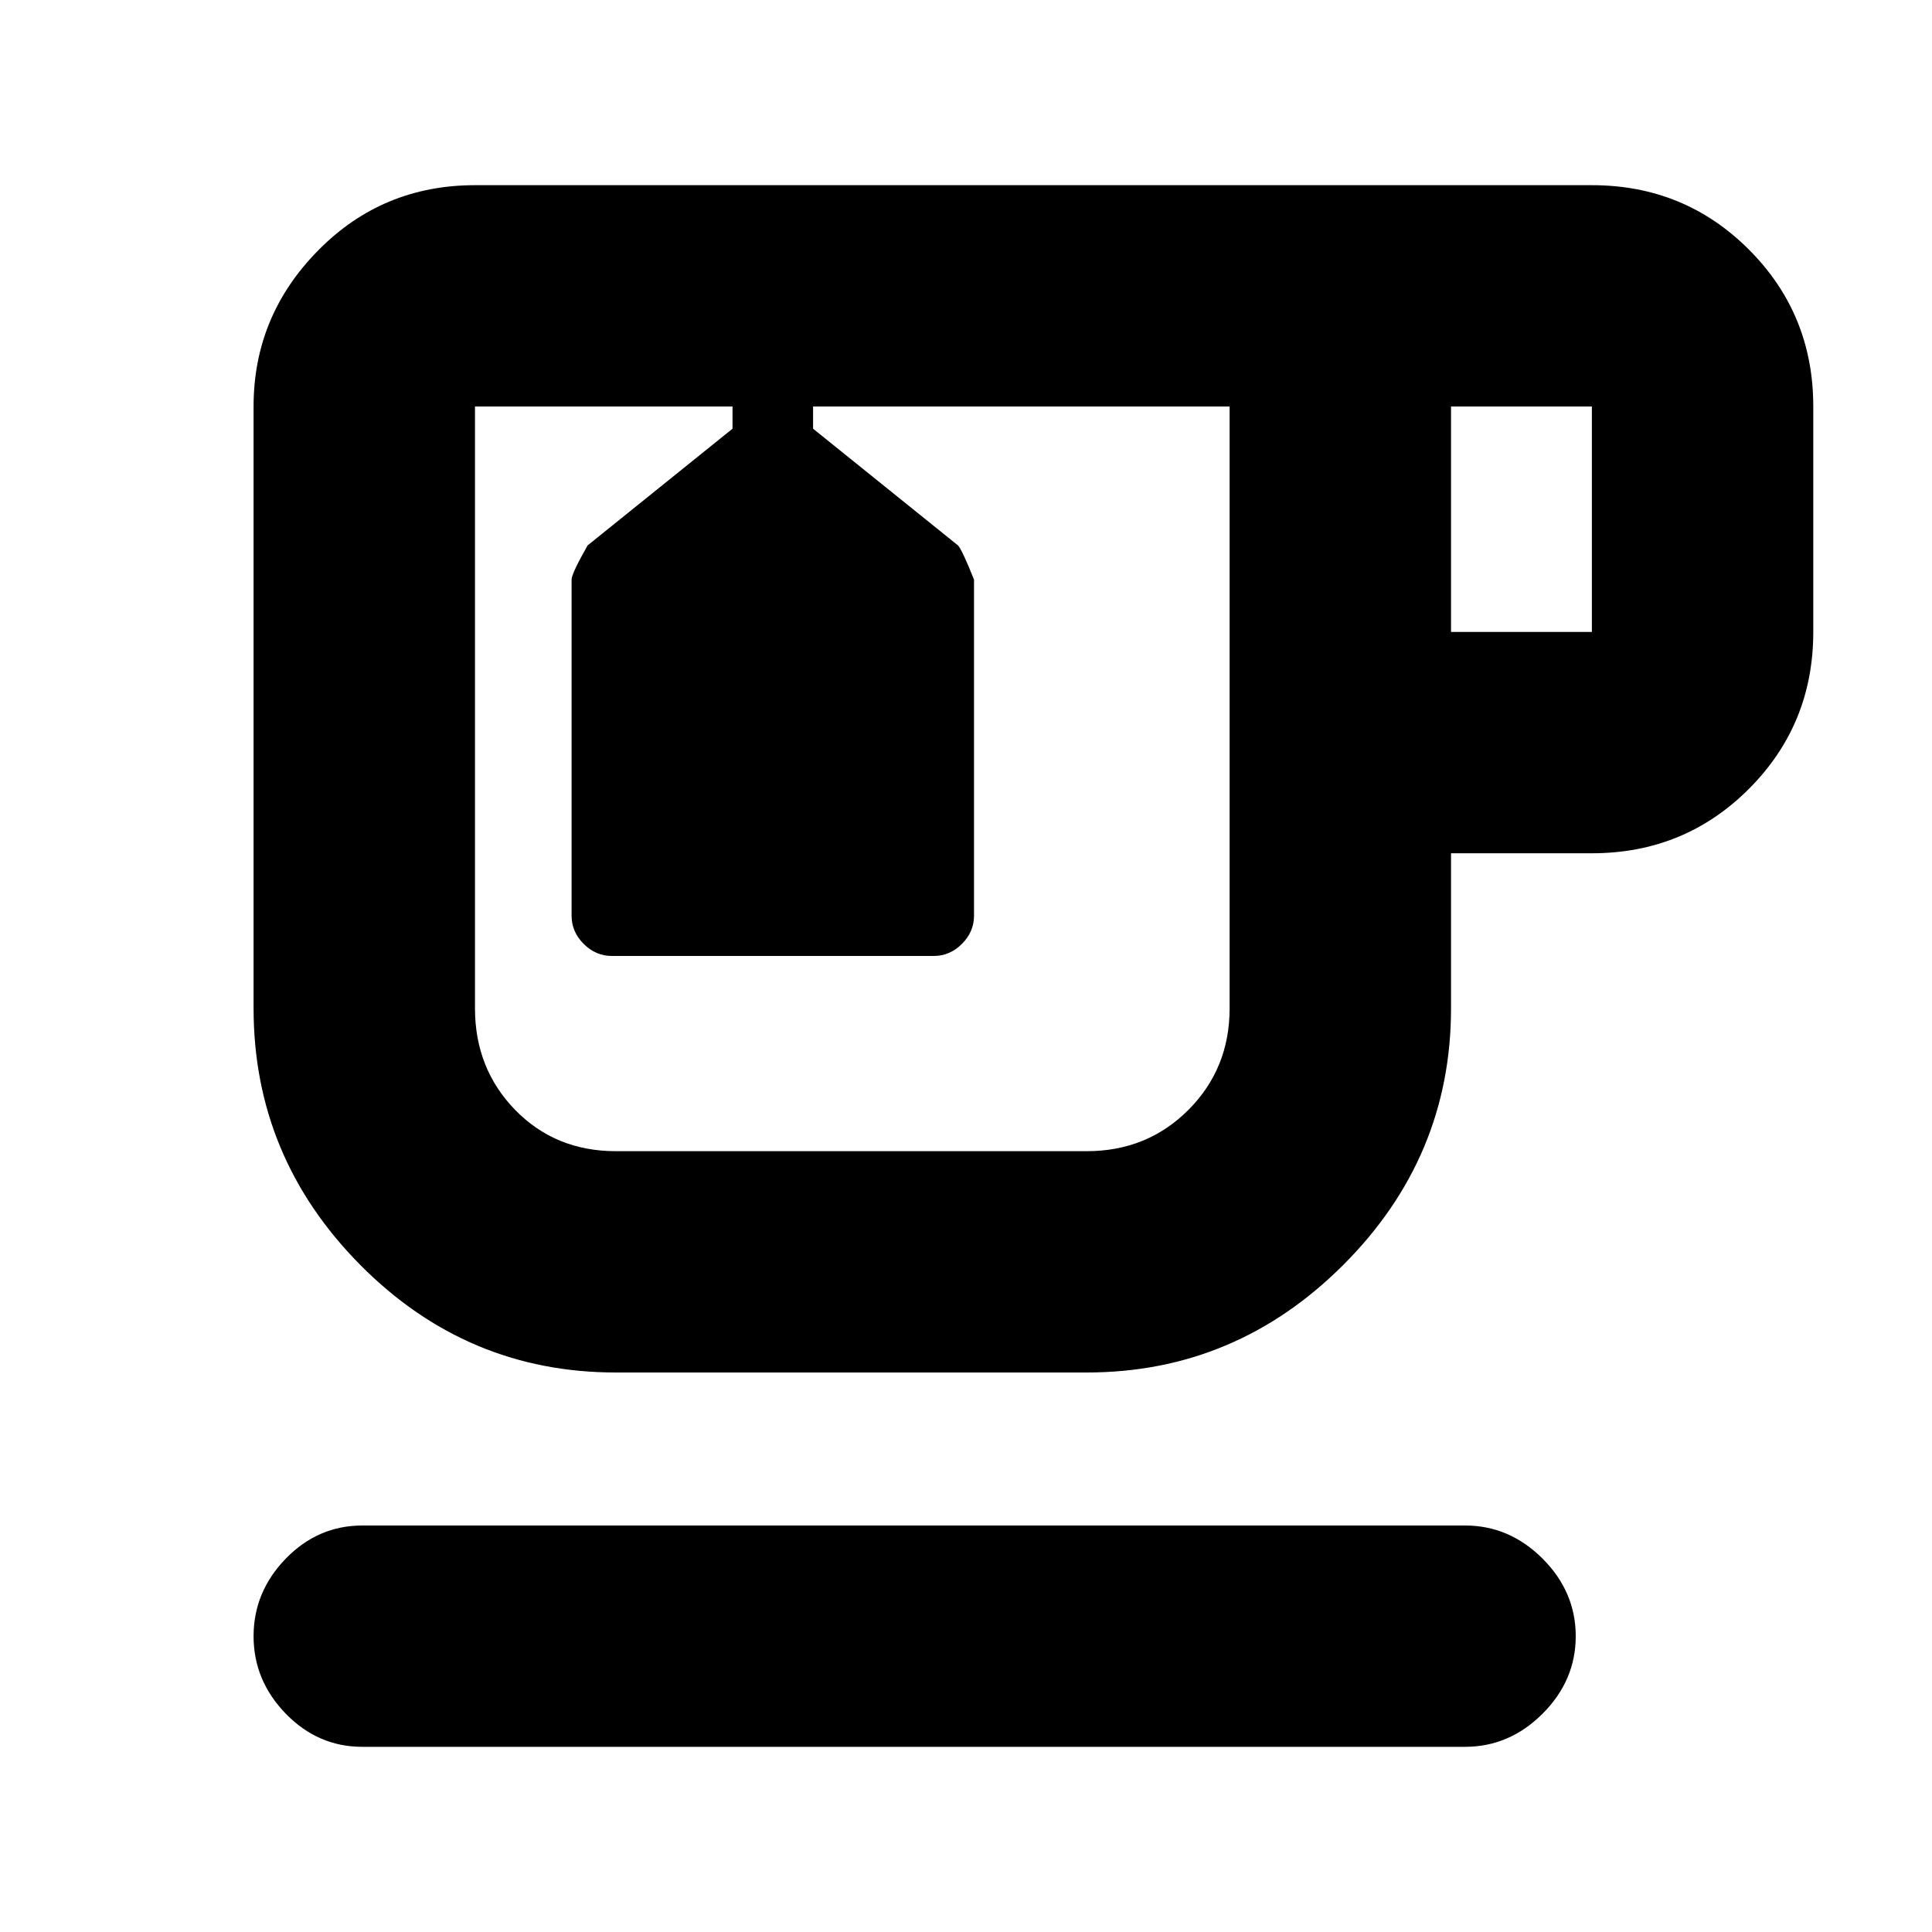 <svg xmlns="http://www.w3.org/2000/svg" height="20" width="20"><path d="M3.75 18.083q-.458 0-.792-.343-.333-.344-.333-.802 0-.459.333-.803.334-.343.792-.343h11.417q.458 0 .802.343.343.344.343.803 0 .458-.343.802-.344.343-.802.343Zm2.625-3.875q-1.542 0-2.646-1.114-1.104-1.115-1.104-2.656v-6.23q0-.937.667-1.614.666-.677 1.625-.677h11.562q.959 0 1.625.666.667.667.667 1.625v2.334q0 .958-.667 1.625-.666.666-1.625.666h-1.458v1.605q0 1.541-1.115 2.656-1.114 1.114-2.656 1.114Zm8.646-7.666h1.458V4.208h-1.458Zm-8.646 5.375h4.875q.625 0 1.052-.427.427-.428.427-1.052v-6.23H8.417v.23l1.5 1.208q.041.042.166.354v3.479q0 .167-.125.292-.125.125-.291.125H6.333q-.166 0-.291-.125-.125-.125-.125-.292V6q0-.062.166-.354l1.5-1.208v-.23H4.917v6.23q0 .624.416 1.052.417.427 1.042.427Zm1.208-7.709h.834Zm1.229 3.875Z"/></svg>